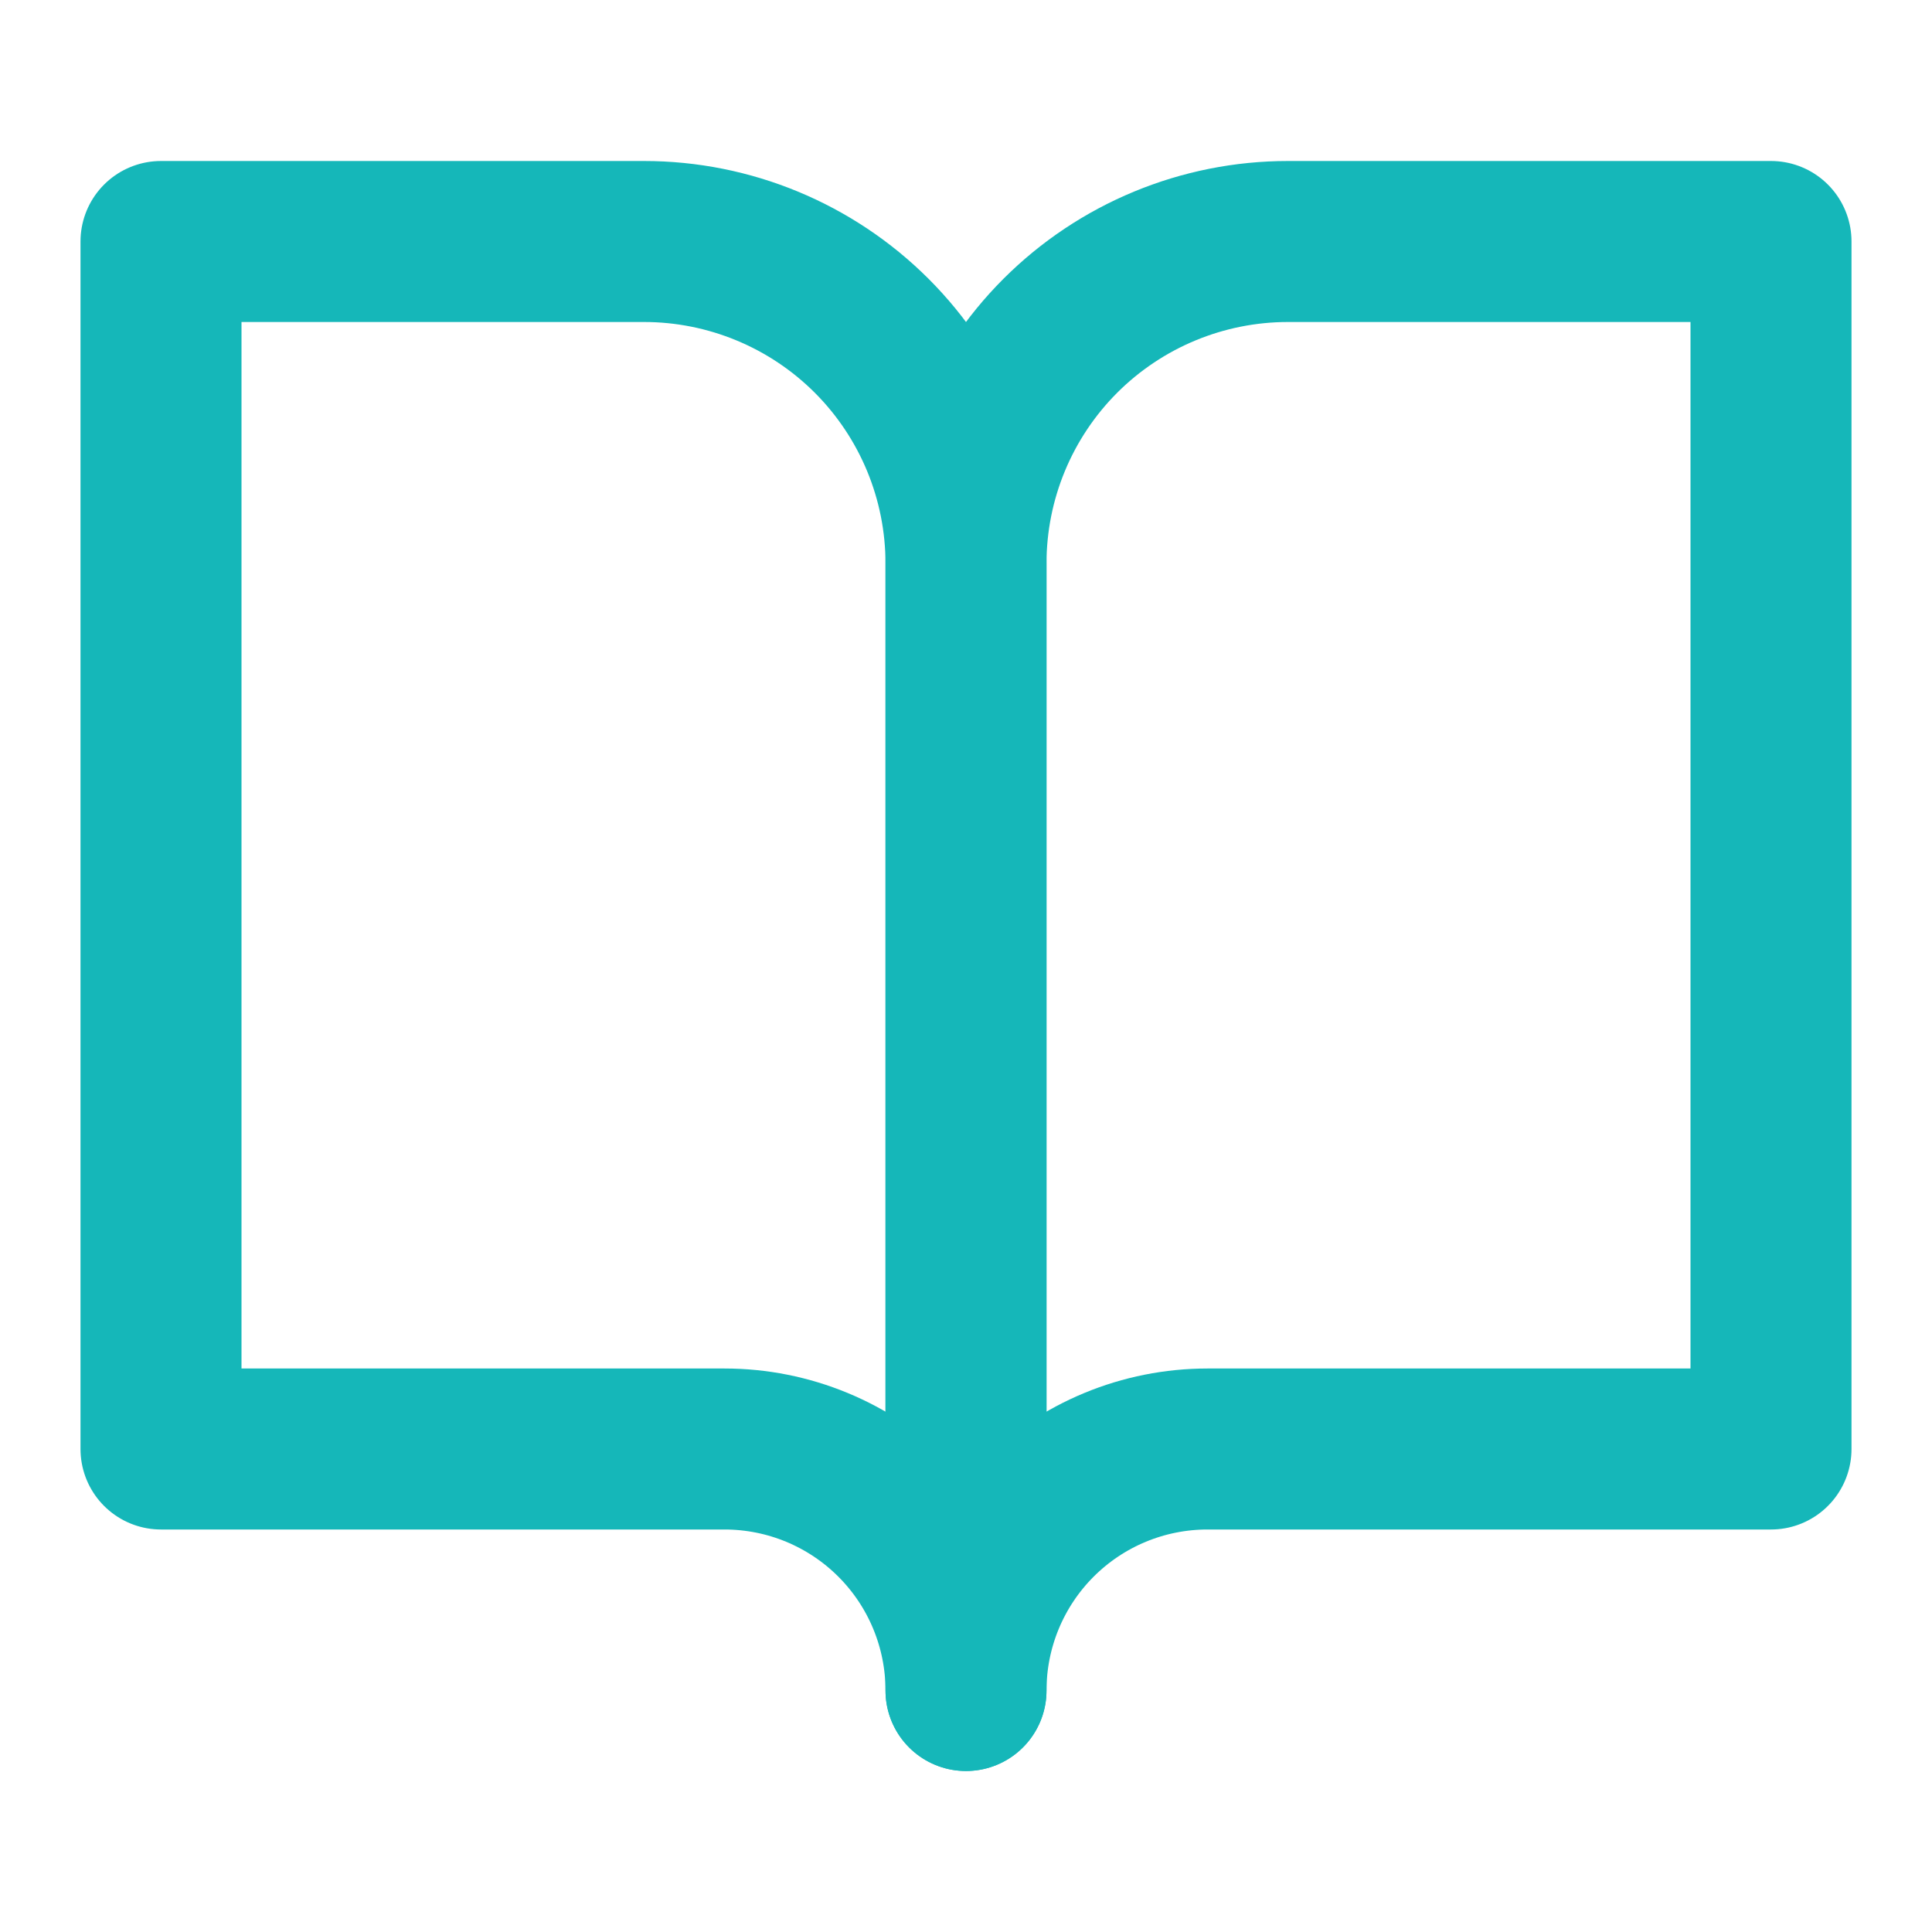 <svg width="36" height="36" viewBox="0 0 36 36" fill="none" xmlns="http://www.w3.org/2000/svg">
<path d="M3 4.5H12C13.591 4.5 15.117 5.132 16.243 6.257C17.368 7.383 18 8.909 18 10.5V31.5C18 30.306 17.526 29.162 16.682 28.318C15.838 27.474 14.694 27 13.5 27H3V4.5Z" stroke="#15B7B9" stroke-width="3" stroke-linecap="round" stroke-linejoin="round"/>
<path d="M33 4.5H24C22.409 4.5 20.883 5.132 19.757 6.257C18.632 7.383 18 8.909 18 10.5V31.5C18 30.306 18.474 29.162 19.318 28.318C20.162 27.474 21.306 27 22.5 27H33V4.5Z" stroke="#15B7B9" stroke-width="3" stroke-linecap="round" stroke-linejoin="round"/>
</svg>

